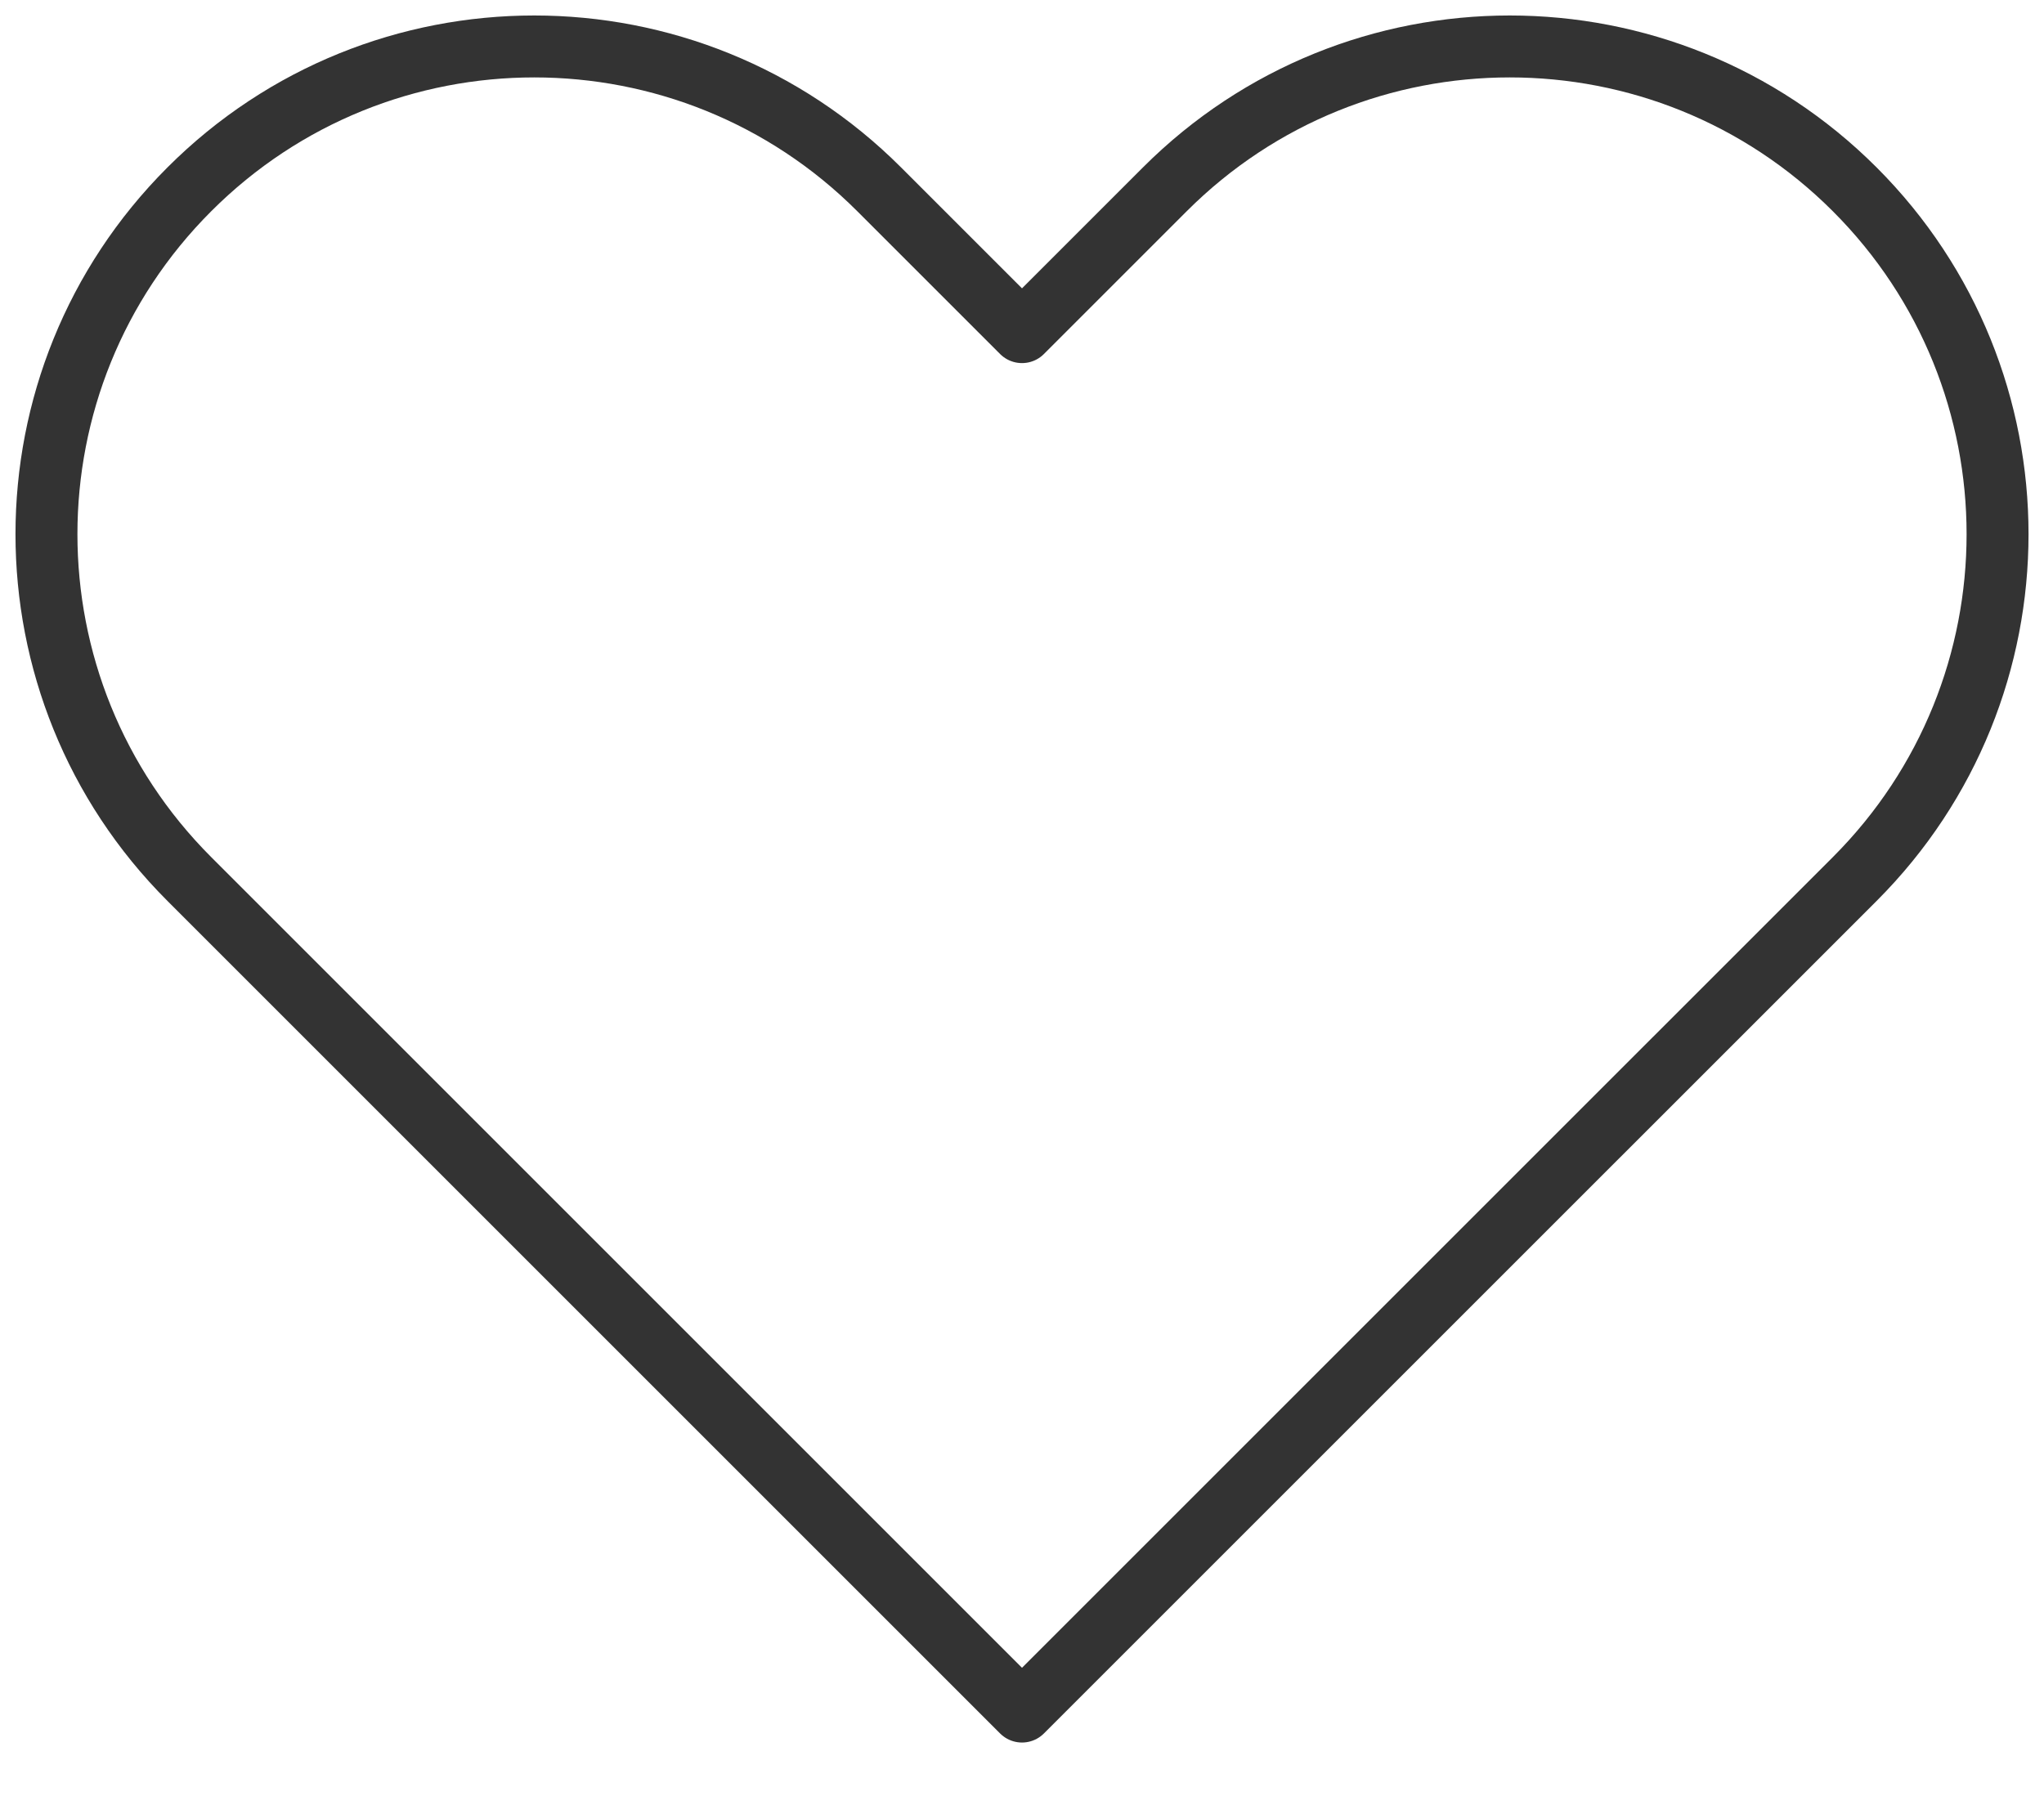 <svg width="33" height="29" viewBox="0 0 33 29" fill="none" xmlns="http://www.w3.org/2000/svg">
<path d="M3.057 3.057C-0.019 6.132 -0.019 11.118 3.057 14.194L16.5 27.637L29.944 14.194C33.019 11.118 33.019 6.132 29.944 3.057C26.868 -0.019 21.882 -0.019 18.806 3.057L16.5 5.363L14.194 3.057C11.118 -0.019 6.132 -0.019 3.057 3.057Z" stroke="#333333" stroke-linecap="round" stroke-linejoin="round"/>
</svg>

